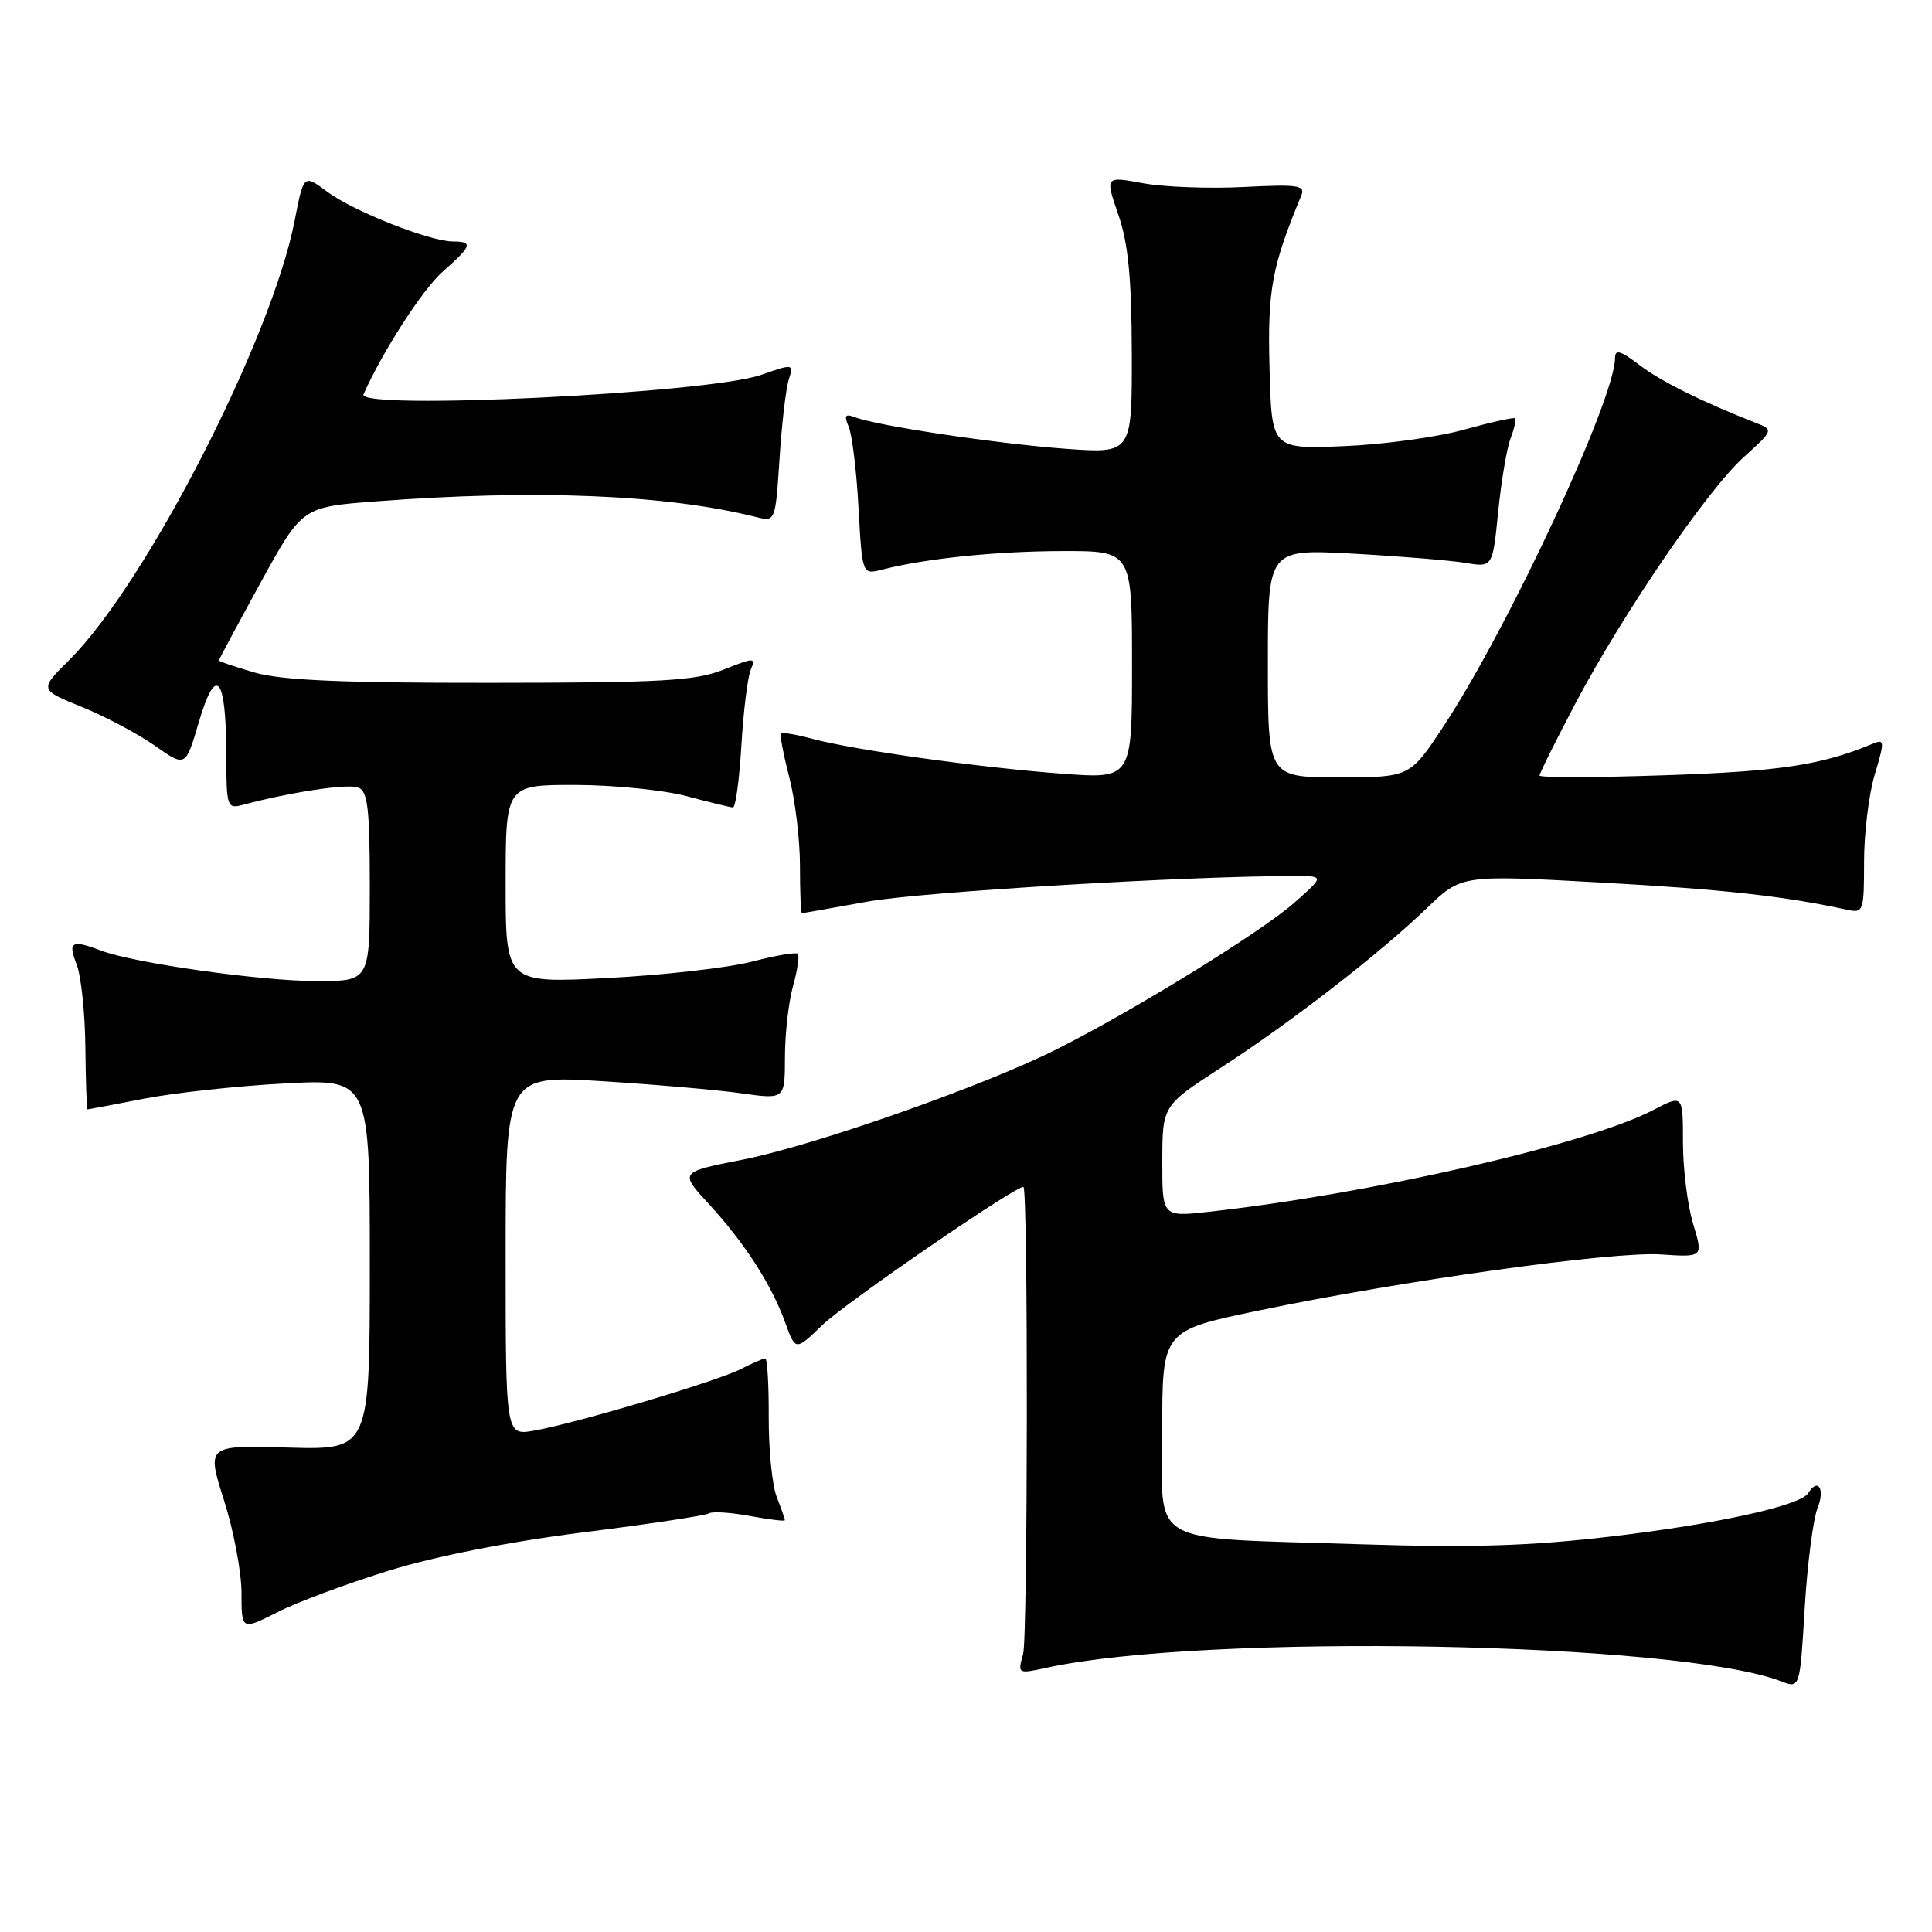 <?xml version="1.0" encoding="UTF-8" standalone="no"?>
<!DOCTYPE svg PUBLIC "-//W3C//DTD SVG 1.1//EN" "http://www.w3.org/Graphics/SVG/1.1/DTD/svg11.dtd" >
<svg xmlns="http://www.w3.org/2000/svg" xmlns:xlink="http://www.w3.org/1999/xlink" version="1.1" viewBox="0 0 256 256">
 <g >
 <path fill="currentColor"
d=" M 240.86 199.75 C 241.85 197.25 240.87 195.78 239.59 197.86 C 238.57 199.51 227.42 201.96 213.50 203.59 C 202.81 204.85 195.01 205.09 180.50 204.63 C 151.45 203.69 154.00 205.15 154.00 189.53 C 154.00 176.31 154.00 176.31 166.75 173.66 C 185.76 169.69 213.74 165.79 220.09 166.22 C 225.69 166.60 225.69 166.60 224.34 162.14 C 223.60 159.69 223.00 154.84 223.00 151.36 C 223.00 145.03 223.00 145.03 219.07 147.08 C 210.37 151.62 181.81 158.16 160.25 160.56 C 154.00 161.26 154.00 161.26 154.01 153.88 C 154.03 146.50 154.03 146.50 161.74 141.50 C 171.06 135.46 182.86 126.32 189.07 120.33 C 193.65 115.92 193.65 115.92 212.07 116.94 C 228.24 117.83 236.48 118.74 244.75 120.55 C 246.91 121.02 247.00 120.77 247.00 114.18 C 247.00 110.40 247.64 105.19 248.43 102.58 C 249.74 98.21 249.72 97.90 248.18 98.54 C 241.36 101.38 235.98 102.20 220.75 102.72 C 211.54 103.04 204.00 103.05 204.00 102.76 C 204.00 102.47 206.10 98.24 208.67 93.36 C 214.98 81.39 226.20 64.95 231.07 60.56 C 234.97 57.04 235.00 56.95 232.77 56.08 C 225.54 53.25 220.12 50.56 217.25 48.38 C 214.72 46.45 214.00 46.24 214.00 47.45 C 214.00 52.85 199.88 83.17 191.31 96.18 C 186.82 103.00 186.82 103.00 177.41 103.00 C 168.00 103.00 168.00 103.00 168.00 87.87 C 168.00 72.75 168.00 72.75 179.25 73.36 C 185.44 73.70 192.14 74.25 194.14 74.58 C 197.78 75.19 197.78 75.19 198.51 67.85 C 198.92 63.81 199.65 59.43 200.15 58.11 C 200.65 56.80 200.92 55.59 200.76 55.43 C 200.60 55.27 197.54 55.95 193.96 56.94 C 190.38 57.94 183.19 58.92 177.98 59.12 C 168.50 59.50 168.50 59.50 168.22 48.82 C 167.94 38.43 168.51 35.35 172.42 25.93 C 173.00 24.55 172.04 24.41 164.79 24.78 C 160.23 25.01 154.23 24.79 151.46 24.28 C 146.43 23.35 146.43 23.35 148.18 28.43 C 149.50 32.25 149.94 36.78 149.97 46.80 C 150.00 60.10 150.00 60.10 141.25 59.47 C 132.21 58.81 116.28 56.43 113.33 55.30 C 111.98 54.78 111.81 55.03 112.47 56.58 C 112.91 57.63 113.50 62.47 113.76 67.33 C 114.25 76.15 114.25 76.15 116.88 75.48 C 122.64 74.00 131.97 73.04 140.75 73.02 C 150.00 73.00 150.00 73.00 150.00 88.11 C 150.00 103.21 150.00 103.21 140.75 102.52 C 129.94 101.72 113.16 99.38 107.65 97.90 C 105.53 97.33 103.66 97.01 103.48 97.19 C 103.31 97.36 103.80 99.96 104.58 102.97 C 105.36 105.98 106.00 111.26 106.00 114.72 C 106.00 118.17 106.11 121.00 106.25 121.00 C 106.39 121.00 110.33 120.31 115.00 119.46 C 122.12 118.18 157.40 116.07 171.50 116.08 C 175.50 116.08 175.50 116.08 171.50 119.62 C 167.13 123.48 150.32 133.85 140.00 139.04 C 130.32 143.91 107.83 151.81 98.36 153.67 C 90.03 155.31 90.03 155.31 93.93 159.54 C 98.66 164.68 102.24 170.23 104.05 175.26 C 105.41 179.01 105.41 179.01 108.95 175.59 C 112.10 172.56 135.11 156.77 135.62 157.29 C 136.24 157.93 136.19 216.94 135.57 219.16 C 134.83 221.80 134.86 221.82 138.66 220.99 C 159.71 216.39 222.37 217.54 236.00 222.78 C 238.50 223.74 238.50 223.74 239.13 213.12 C 239.48 207.28 240.25 201.26 240.86 199.75 Z  M 51.52 208.12 C 57.72 206.20 67.49 204.28 77.31 203.04 C 86.00 201.95 93.49 200.82 93.94 200.53 C 94.40 200.25 96.85 200.41 99.39 200.88 C 101.93 201.35 104.00 201.60 104.00 201.44 C 104.00 201.27 103.51 199.86 102.91 198.32 C 102.31 196.77 101.84 192.01 101.86 187.75 C 101.88 183.49 101.67 180.00 101.40 180.00 C 101.12 180.00 99.69 180.63 98.20 181.39 C 95.07 183.01 76.26 188.61 70.75 189.57 C 67.00 190.22 67.00 190.22 67.00 166.35 C 67.00 142.48 67.00 142.48 79.75 143.26 C 86.76 143.70 95.09 144.42 98.25 144.87 C 104.00 145.68 104.00 145.68 104.01 140.09 C 104.01 137.02 104.49 132.77 105.08 130.66 C 105.67 128.54 105.95 126.62 105.72 126.38 C 105.48 126.15 102.75 126.61 99.64 127.42 C 96.54 128.23 87.93 129.21 80.50 129.59 C 67.00 130.29 67.00 130.29 67.00 117.15 C 67.00 104.00 67.00 104.00 76.25 104.01 C 81.34 104.02 87.97 104.69 91.00 105.50 C 94.03 106.31 96.78 106.98 97.12 106.99 C 97.47 106.99 97.97 103.29 98.24 98.75 C 98.51 94.21 99.07 89.72 99.47 88.76 C 100.17 87.10 99.99 87.10 95.85 88.74 C 92.12 90.22 87.71 90.47 65.00 90.48 C 45.39 90.50 37.27 90.14 33.75 89.12 C 31.14 88.36 29.00 87.64 29.00 87.52 C 29.00 87.40 31.48 82.77 34.51 77.24 C 40.03 67.18 40.03 67.18 49.76 66.44 C 70.89 64.82 88.32 65.53 100.15 68.50 C 102.74 69.15 102.74 69.15 103.29 60.83 C 103.58 56.25 104.13 51.53 104.51 50.33 C 105.18 48.19 105.14 48.18 100.84 49.68 C 93.81 52.13 47.21 54.40 48.17 52.25 C 50.66 46.62 56.02 38.31 58.66 36.00 C 62.52 32.60 62.73 32.00 60.04 32.00 C 56.97 32.00 46.83 27.99 43.37 25.42 C 40.24 23.08 40.24 23.08 39.03 29.29 C 35.98 44.94 19.34 77.35 9.18 87.45 C 5.21 91.39 5.21 91.39 10.86 93.68 C 13.96 94.94 18.32 97.26 20.54 98.82 C 24.59 101.67 24.59 101.67 26.36 95.64 C 28.61 88.00 29.96 89.58 29.98 99.87 C 30.00 107.01 30.07 107.22 32.25 106.63 C 38.48 104.96 46.09 103.82 47.46 104.35 C 48.73 104.83 49.00 107.11 49.00 117.47 C 49.00 130.00 49.00 130.00 41.99 130.00 C 34.62 130.00 17.77 127.62 13.42 125.97 C 9.50 124.48 8.96 124.77 10.14 127.75 C 10.74 129.26 11.27 134.21 11.31 138.75 C 11.36 143.29 11.49 147.00 11.59 147.00 C 11.70 147.00 15.10 146.36 19.14 145.57 C 23.19 144.79 31.56 143.88 37.75 143.56 C 49.00 142.96 49.00 142.96 49.00 167.54 C 49.00 192.12 49.00 192.12 38.18 191.81 C 27.37 191.50 27.37 191.50 29.68 198.79 C 30.96 202.80 32.00 208.32 32.00 211.05 C 32.00 216.03 32.00 216.03 36.77 213.62 C 39.39 212.29 46.02 209.82 51.52 208.12 Z "/>
</g>
</svg>